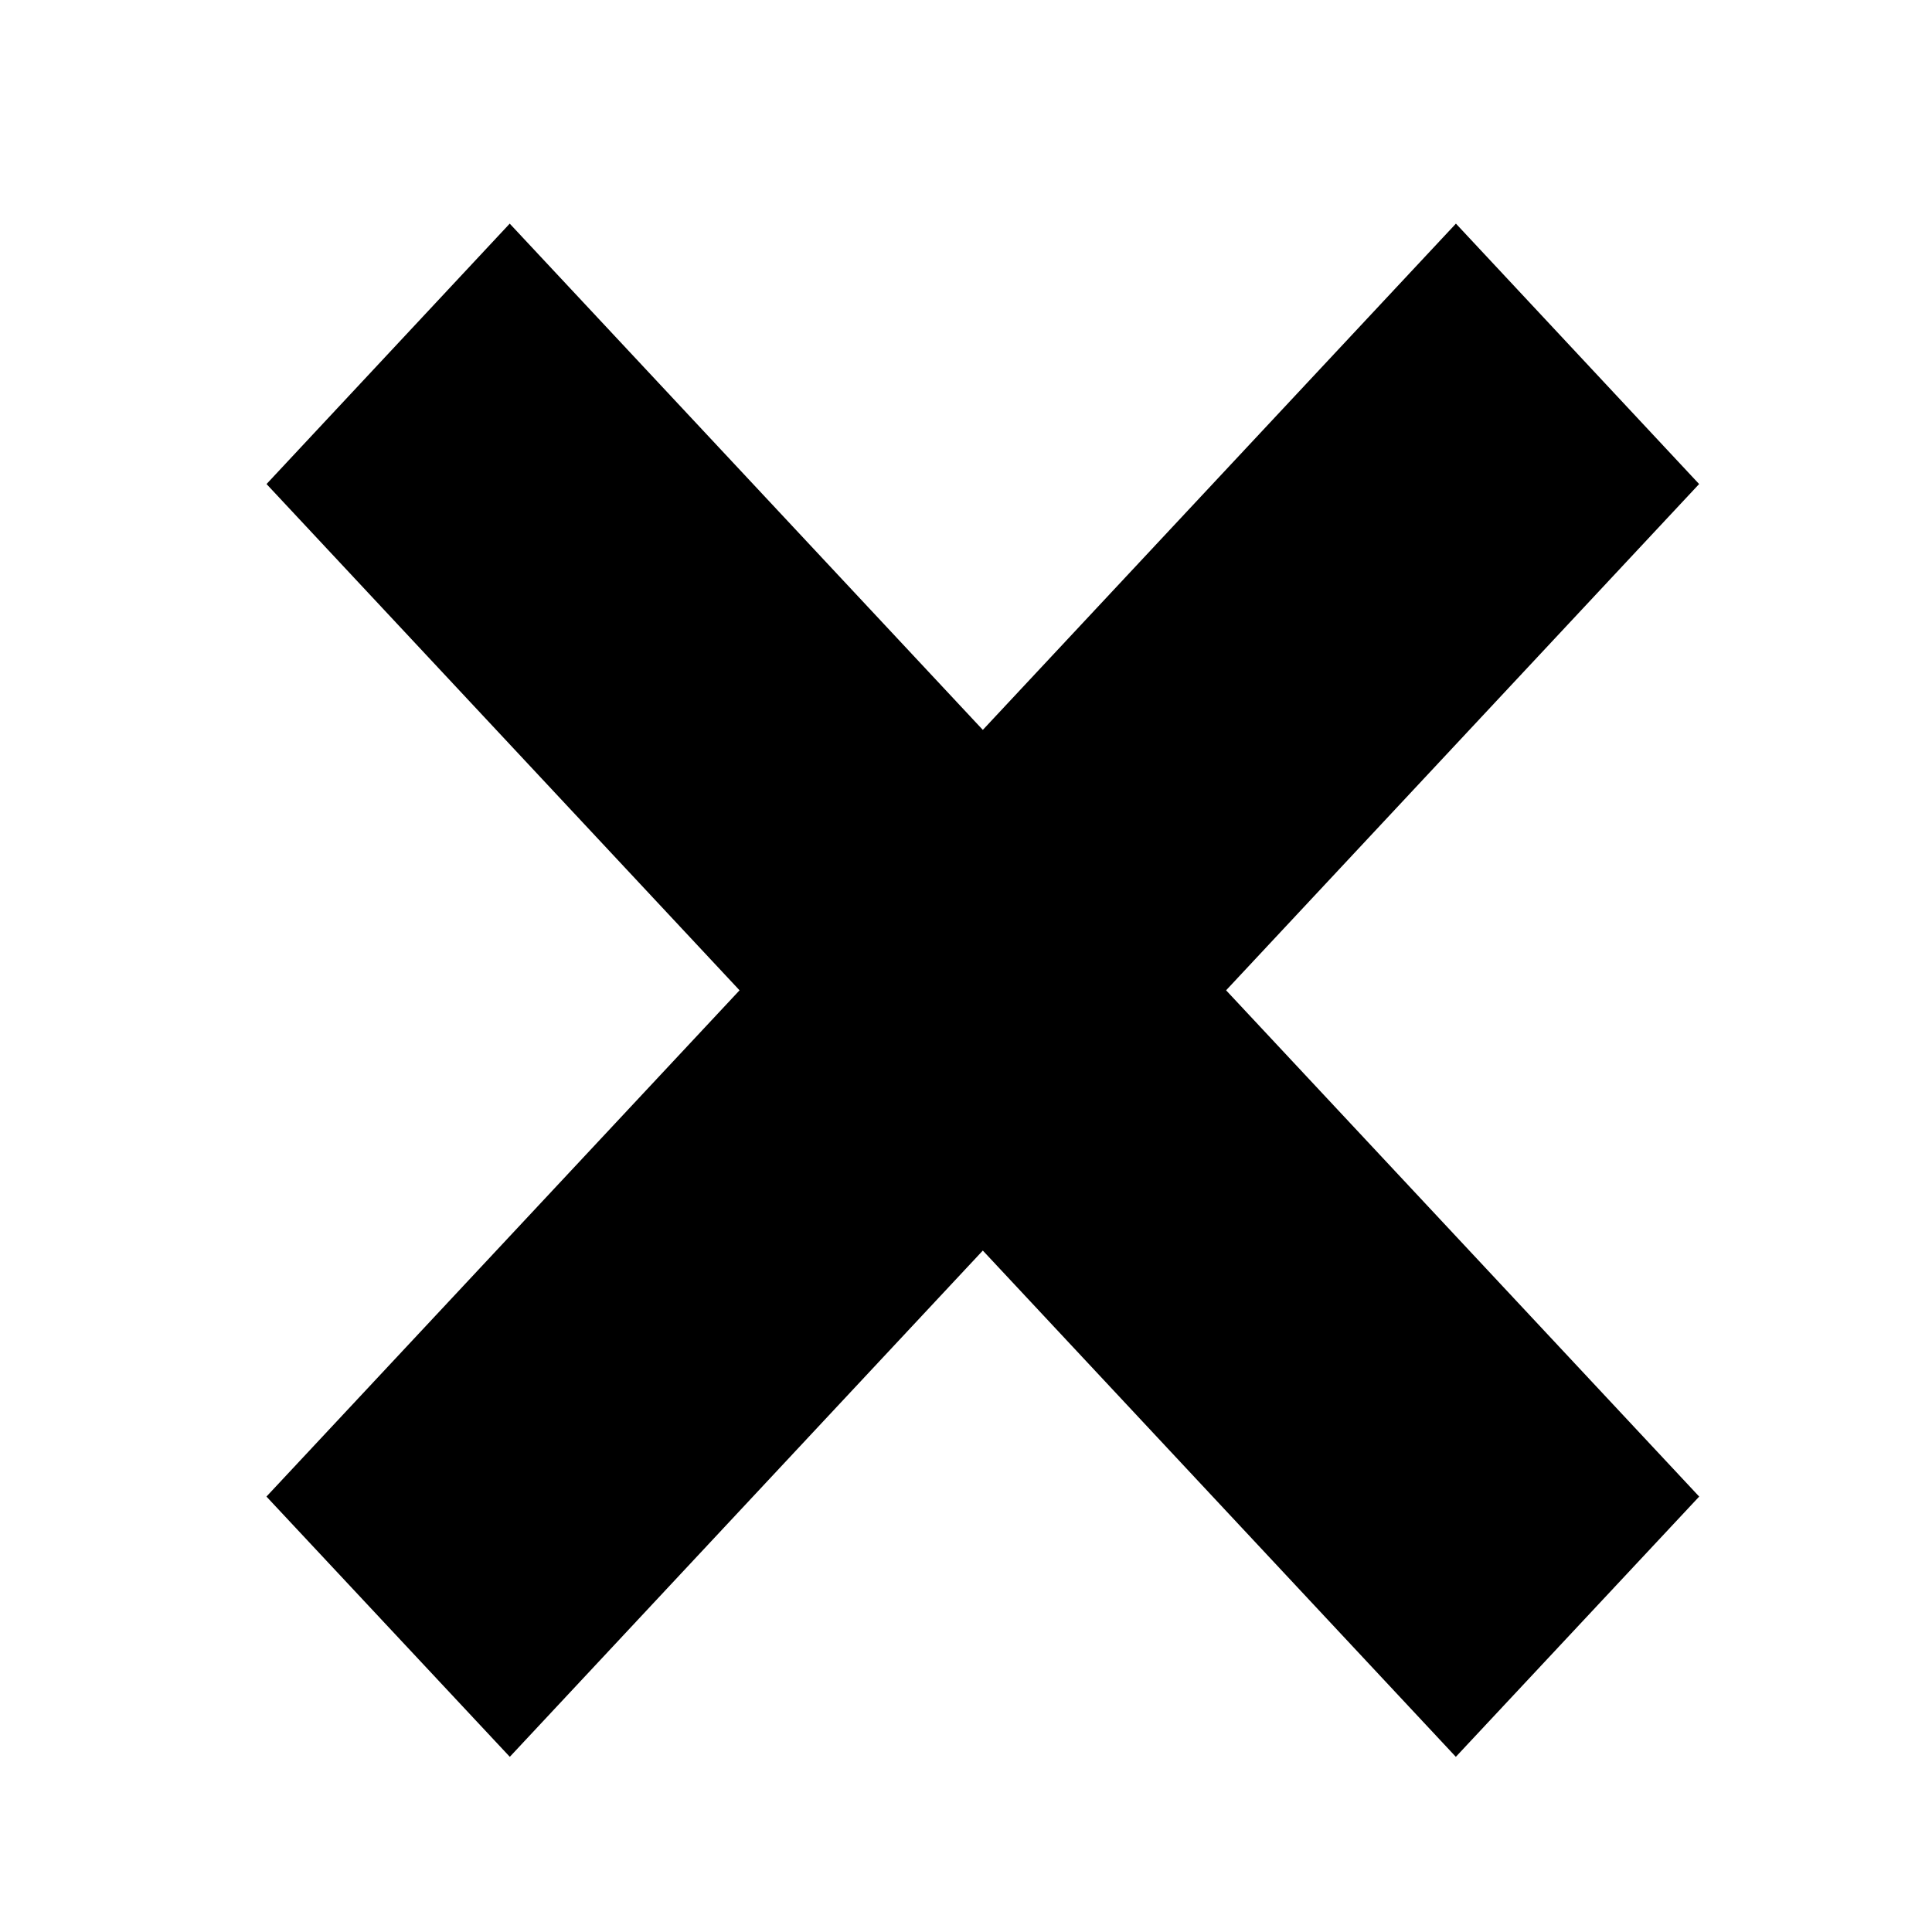 <svg width="24" height="24" xmlns="http://www.w3.org/2000/svg" xmlns:svg="http://www.w3.org/2000/svg">
 <g>
  <title>Layer 1</title>
  <path id="svg_7" d="m21.108,18.591l-5.877,-6.289l5.876,-6.289l-3.021,-3.235l-5.877,6.289l-5.877,-6.289l-3.021,3.235l5.876,6.289l-5.877,6.289l3.023,3.233l5.876,-6.289l5.876,6.289" stroke-linecap="null" stroke-linejoin="null" stroke-dasharray="null" stroke-width="null" fill="#000"/>
 </g>
</svg>